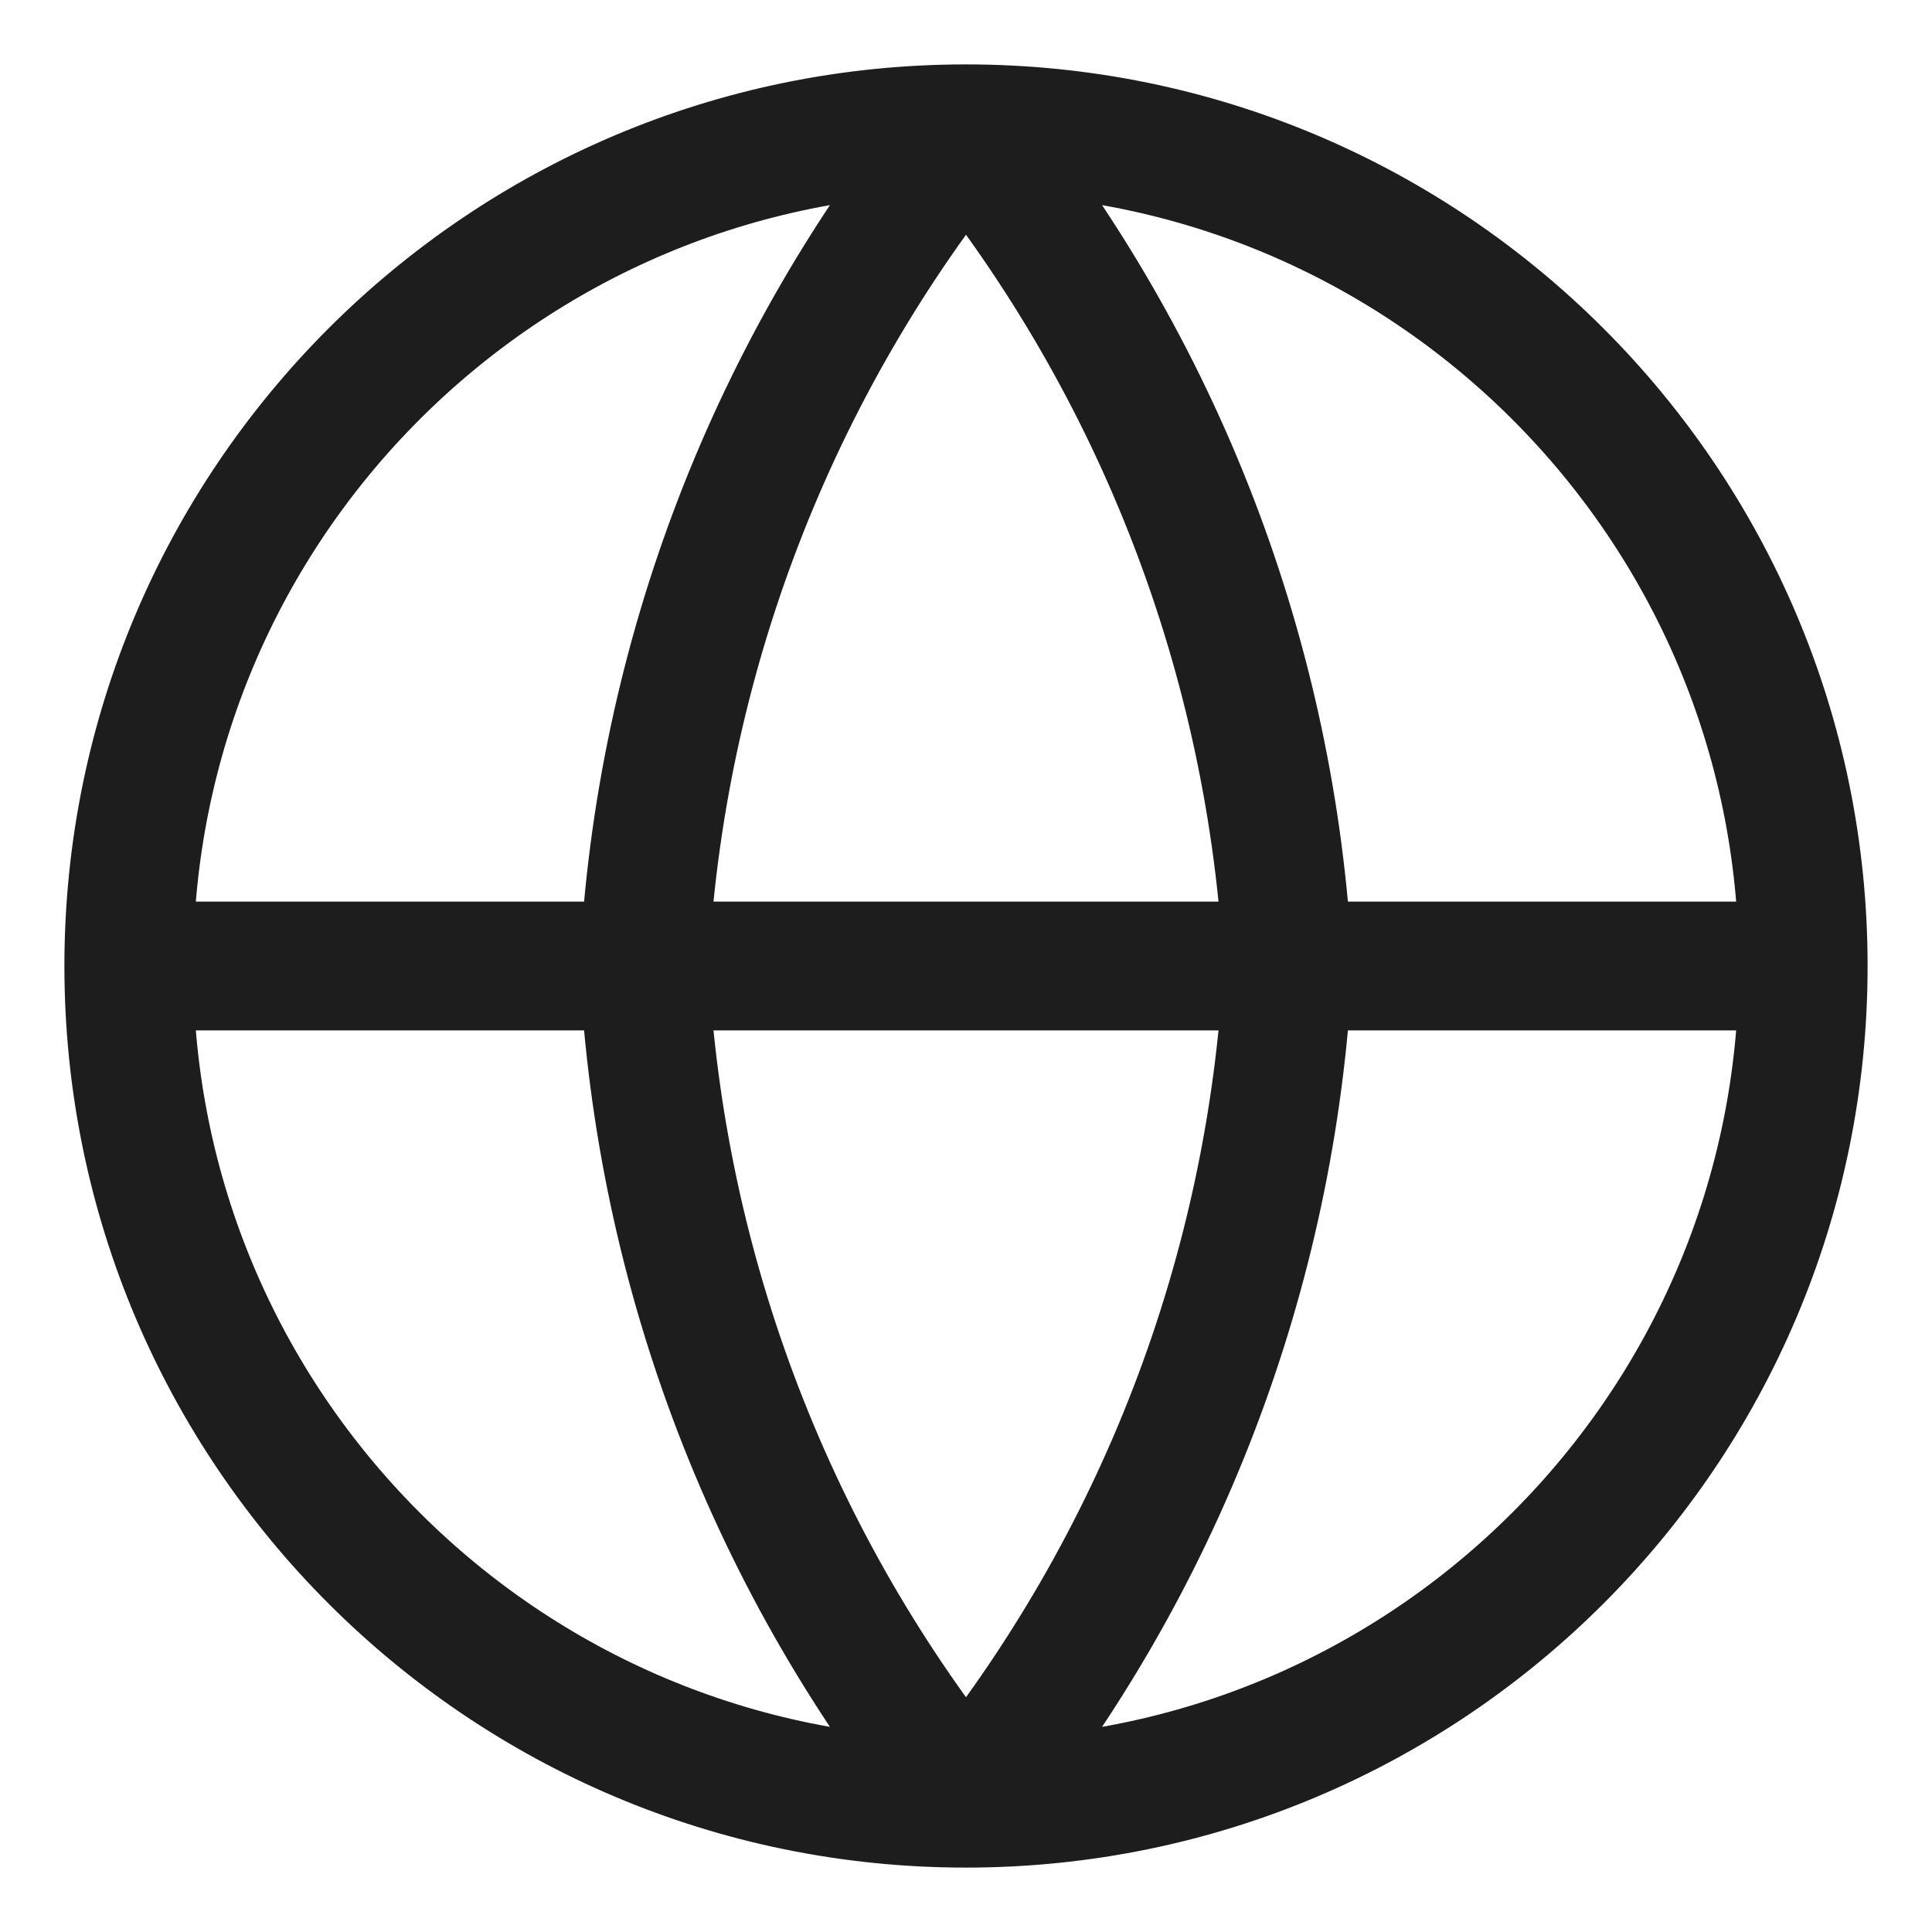 <svg width="15" height="15" viewBox="0 0 15 15" fill="none" xmlns="http://www.w3.org/2000/svg">
<path d="M14 7.5C14 11.09 11.09 14 7.5 14M14 7.5C14 3.91 11.09 1 7.5 1M14 7.5H1M7.5 14C3.91 14 1 11.09 1 7.5M7.5 14C9.002 12.153 9.877 9.877 10 7.5C9.877 5.123 9.002 2.847 7.5 1M7.5 14C5.998 12.153 5.123 9.877 5 7.5C5.123 5.123 5.998 2.847 7.5 1M1 7.5C1 3.91 3.91 1 7.5 1" stroke="#1D1D1D" stroke-linecap="round" stroke-linejoin="round"/>
</svg>
